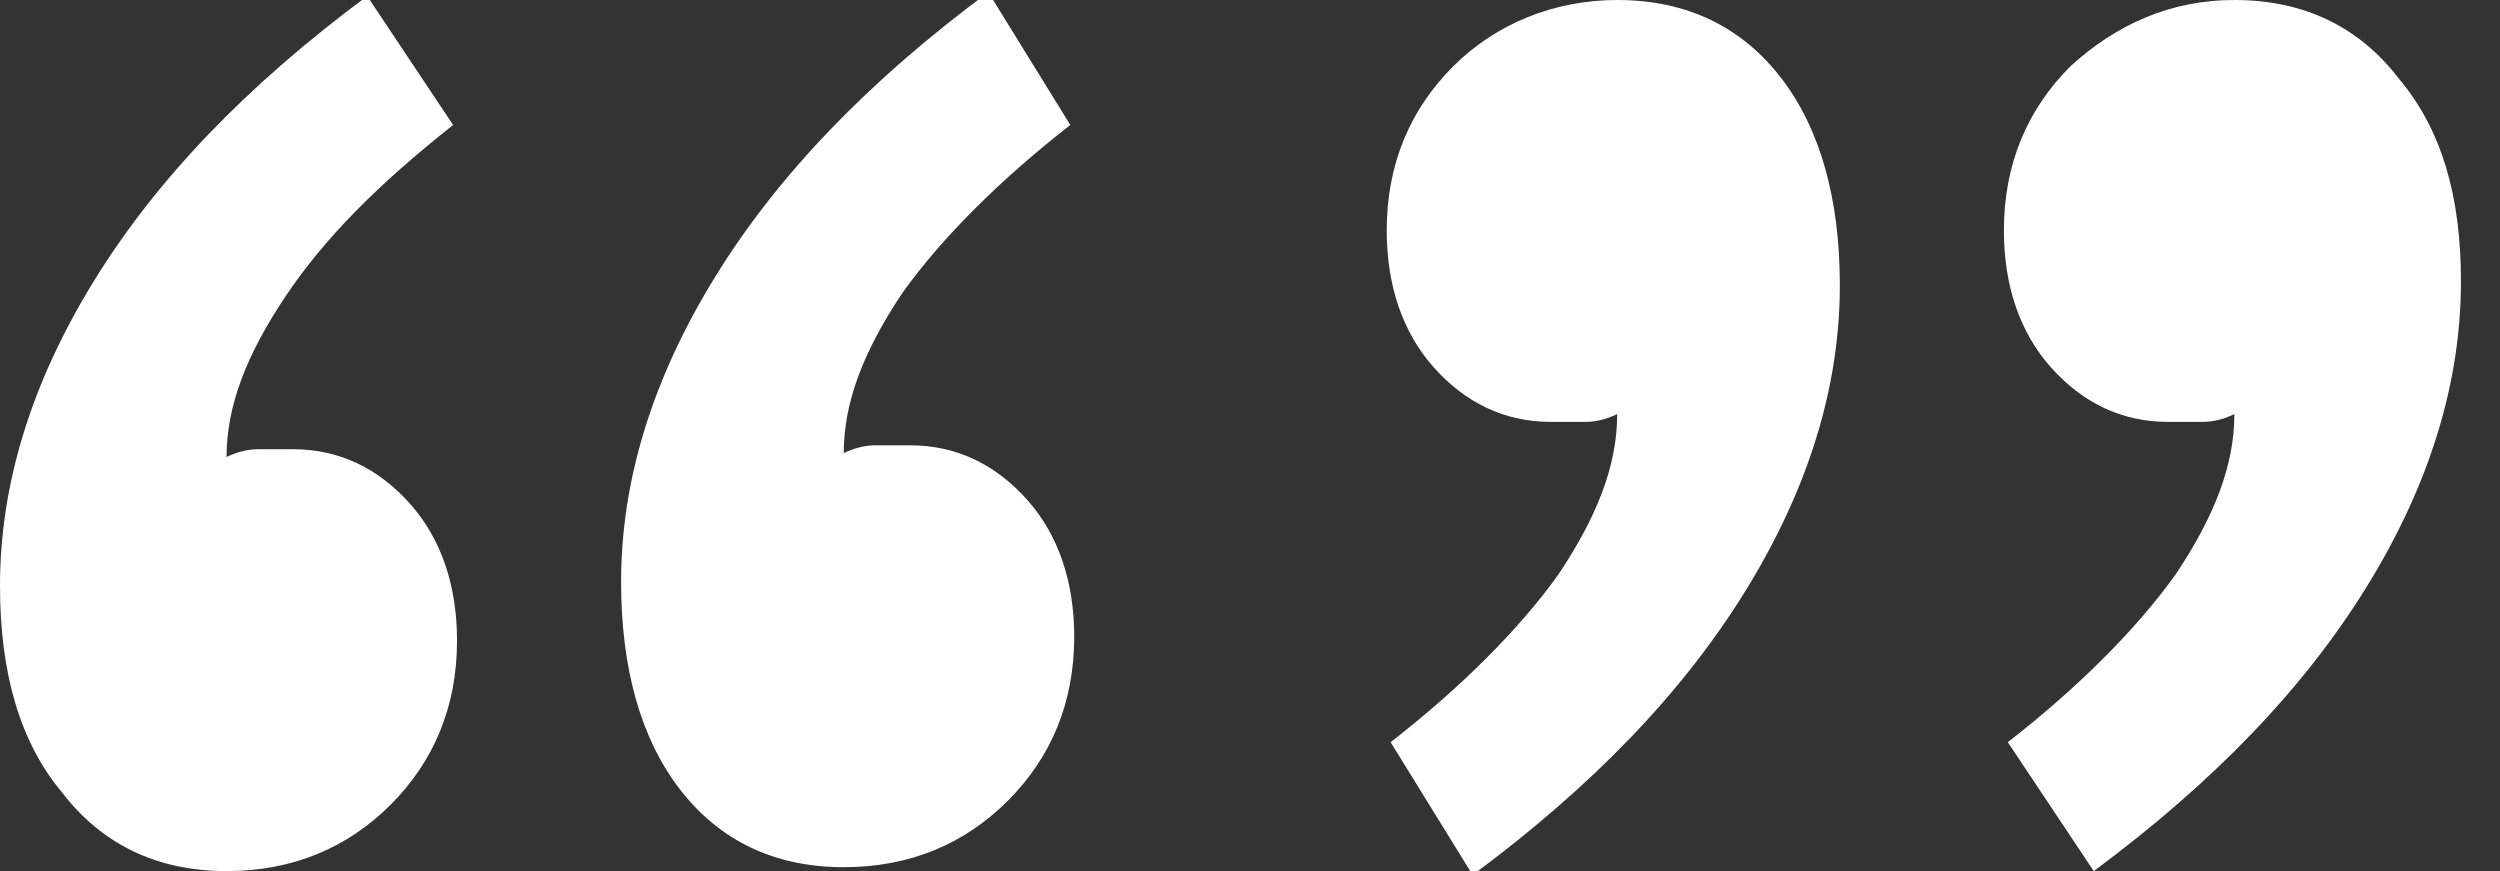 <?xml version="1.0" encoding="utf-8"?>
<!-- Generator: Adobe Illustrator 18.1.1, SVG Export Plug-In . SVG Version: 6.00 Build 0)  -->
<!DOCTYPE svg PUBLIC "-//W3C//DTD SVG 1.1//EN" "http://www.w3.org/Graphics/SVG/1.1/DTD/svg11.dtd">
<svg version="1.1" id="Layer_1" xmlns="http://www.w3.org/2000/svg" xmlns:xlink="http://www.w3.org/1999/xlink" x="0px" y="0px"
	 viewBox="0 0 64 22.3" enable-background="new 0 0 64 22.3" xml:space="preserve">
<rect x="0" y="0" width="64" height="22.3" fill="#333333" stroke="none"/>
<g>
	<path fill="#FFFFFF" d="M11.6,3.2C9.7,4.7,8.3,6.1,7.3,7.6c-1,1.5-1.5,2.8-1.5,4.1c0.2-0.1,0.5-0.2,0.8-0.2c0.3,0,0.6,0,0.9,0
		c1.2,0,2.2,0.5,3,1.4c0.8,0.9,1.2,2.1,1.2,3.5c0,1.7-0.6,3.1-1.7,4.2c-1.1,1.1-2.5,1.7-4.2,1.7c-1.8,0-3.2-0.7-4.2-2
		C0.5,19,0,17.2,0,15c0-2.6,0.8-5.2,2.4-7.8c1.6-2.6,3.9-5,7-7.3L11.6,3.2z M27.4,3.2c-1.8,1.4-3.3,2.9-4.3,4.3
		c-1,1.5-1.5,2.8-1.5,4.1c0.2-0.1,0.5-0.2,0.8-0.2c0.3,0,0.6,0,0.9,0c1.2,0,2.2,0.5,3,1.4c0.8,0.9,1.2,2.1,1.2,3.5
		c0,1.7-0.6,3.1-1.7,4.2c-1.1,1.1-2.5,1.7-4.2,1.7c-1.8,0-3.2-0.7-4.2-2c-1-1.3-1.5-3.1-1.5-5.3c0-2.6,0.8-5.2,2.4-7.8
		c1.6-2.6,3.9-5,7-7.3L27.4,3.2z"/>
	<path fill="#FFFFFF" d="M35.6,19c1.8-1.4,3.3-2.9,4.3-4.3c1-1.5,1.5-2.8,1.5-4.1c-0.2,0.1-0.5,0.2-0.8,0.2c-0.3,0-0.6,0-0.9,0
		c-1.2,0-2.2-0.5-3-1.4c-0.8-0.9-1.2-2.1-1.2-3.5c0-1.7,0.6-3.1,1.7-4.2C38.3,0.6,39.8,0,41.4,0c1.8,0,3.2,0.7,4.2,2
		c1,1.3,1.5,3.1,1.5,5.3c0,2.6-0.8,5.2-2.4,7.8c-1.6,2.6-3.9,5-7,7.3L35.6,19z M51.4,19c1.8-1.4,3.3-2.9,4.3-4.3
		c1-1.5,1.5-2.8,1.5-4.1c-0.2,0.1-0.5,0.2-0.8,0.2c-0.3,0-0.6,0-0.9,0c-1.2,0-2.2-0.5-3-1.4c-0.8-0.9-1.2-2.1-1.2-3.5
		c0-1.7,0.6-3.1,1.7-4.2C54.2,0.6,55.6,0,57.2,0c1.8,0,3.2,0.7,4.2,2C62.5,3.3,63,5,63,7.2c0,2.6-0.8,5.2-2.4,7.8
		c-1.6,2.6-3.9,5-7,7.3L51.4,19z"/>
</g>
</svg>
